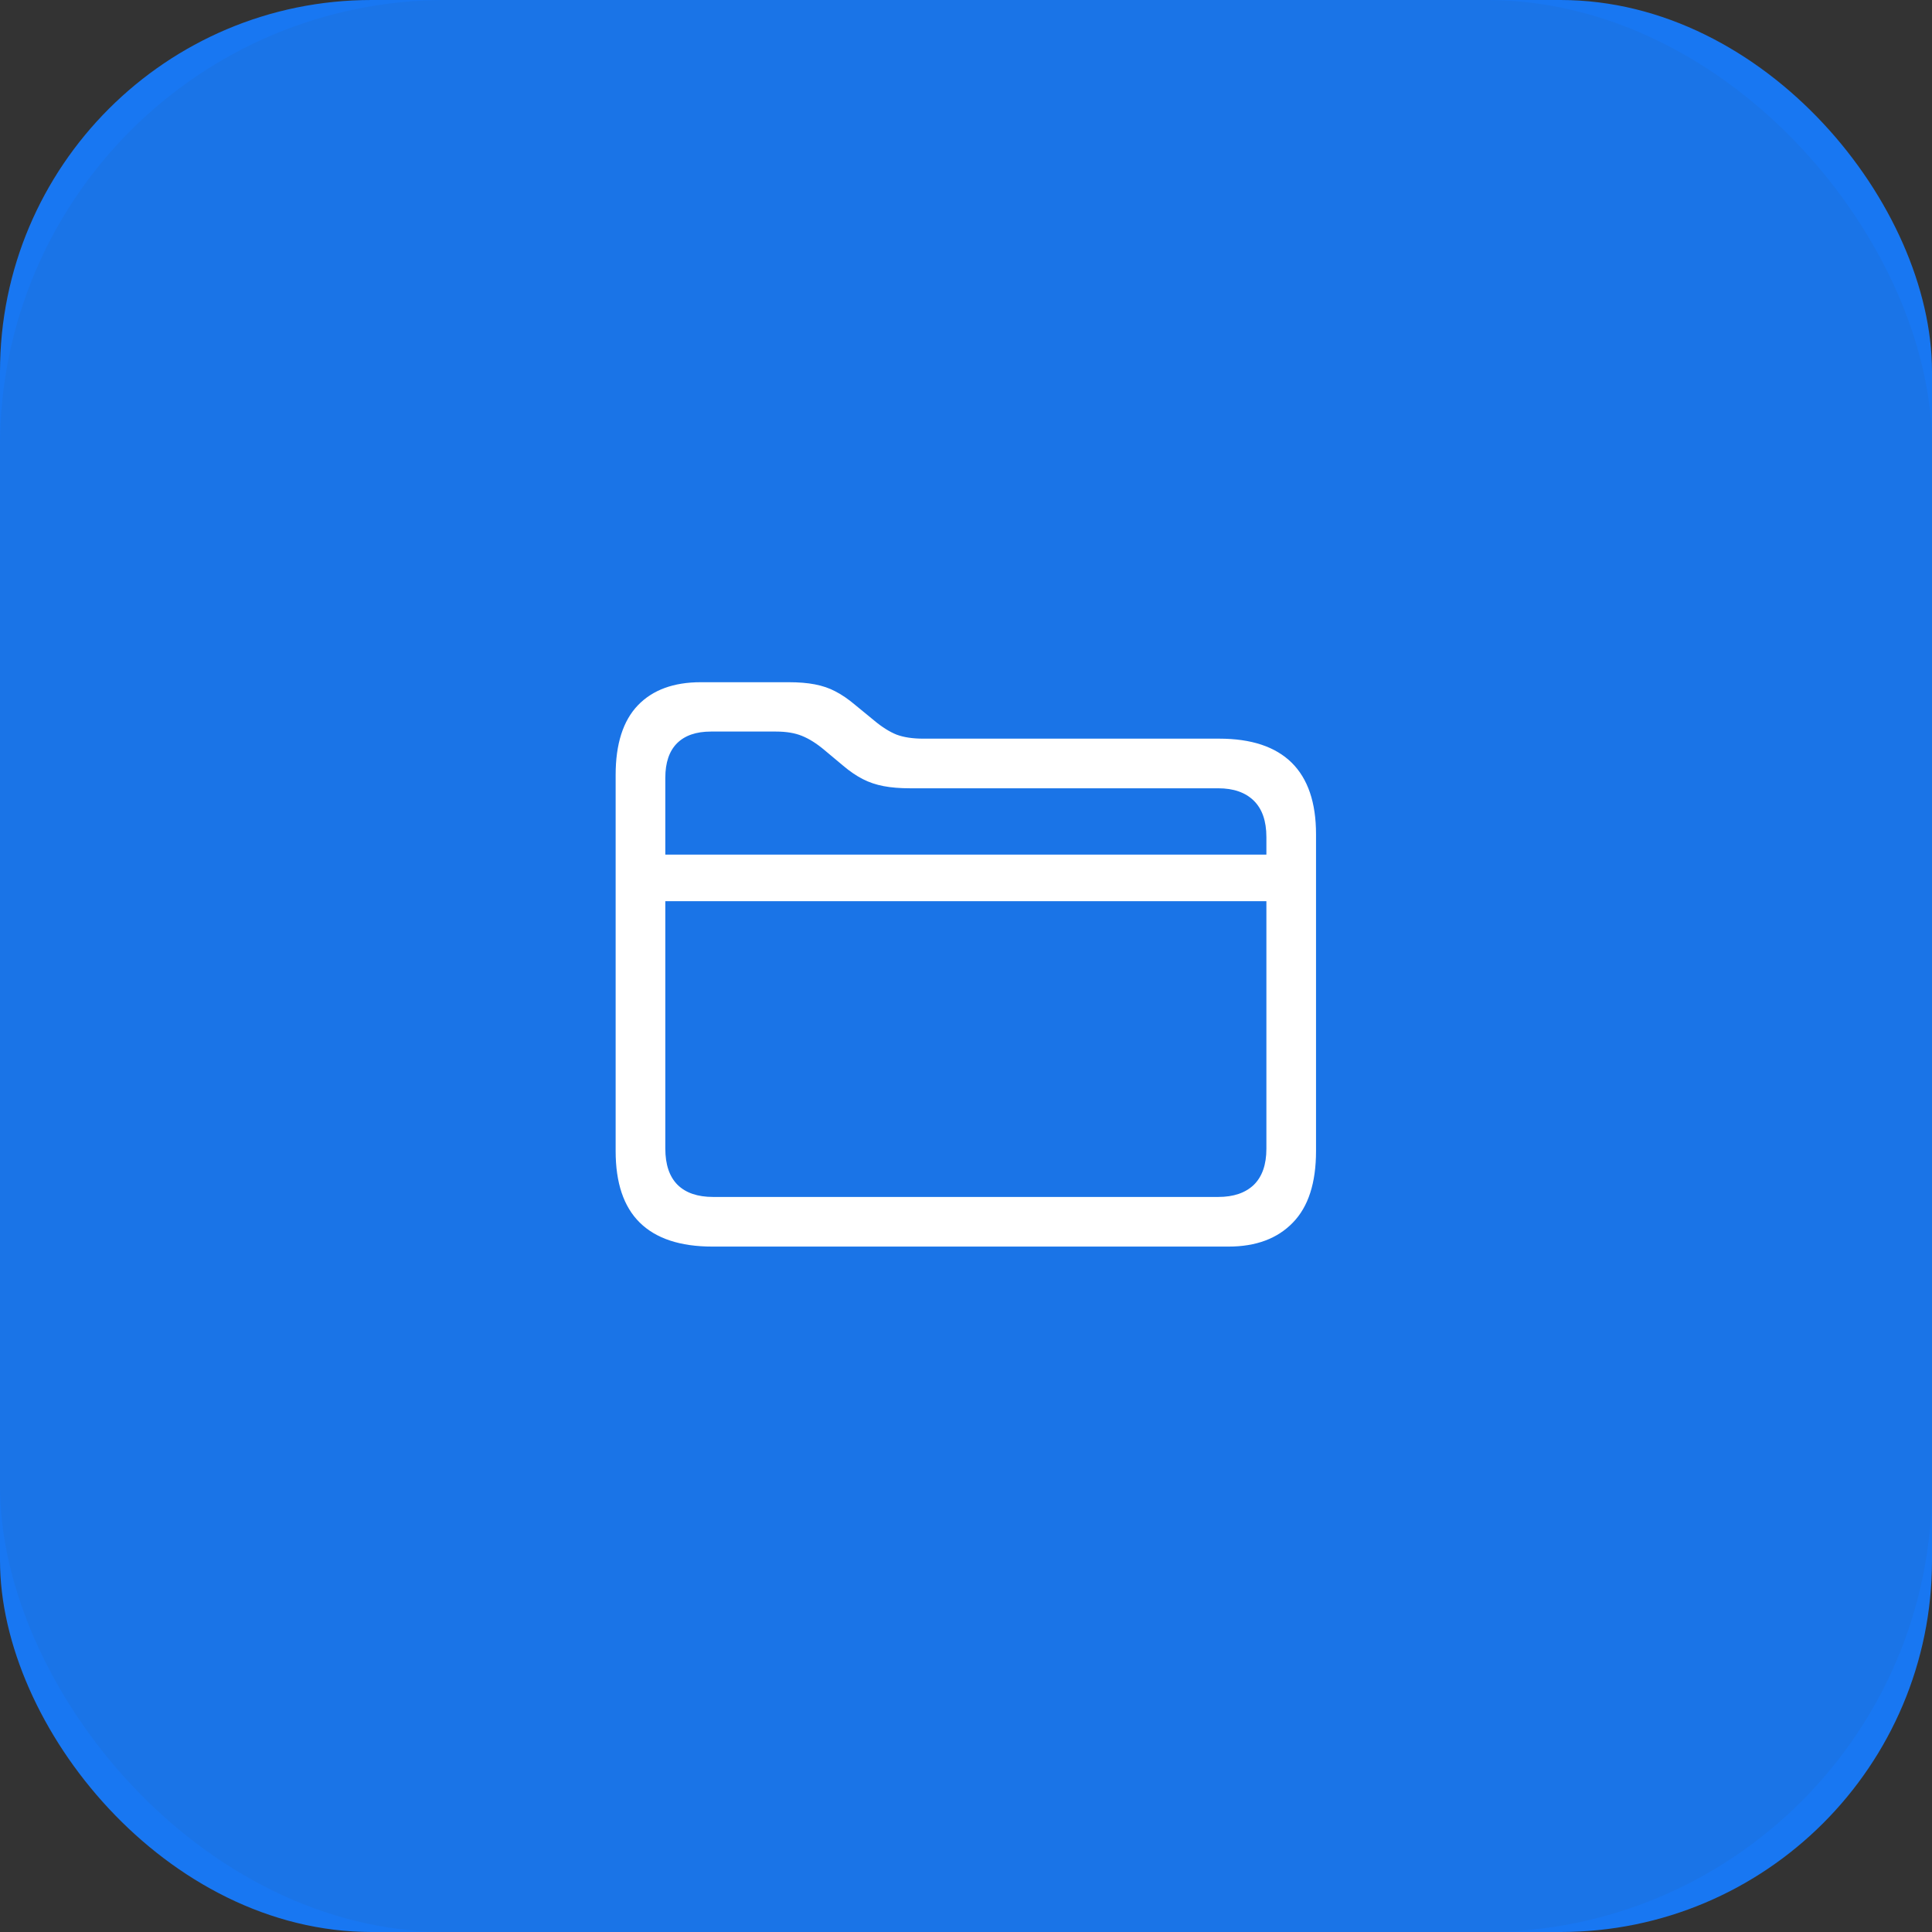 <svg width="52" height="52" viewBox="0 0 52 52" fill="none" xmlns="http://www.w3.org/2000/svg">
<rect x="0" y="0" width="52" height="52" fill="#333333" stroke="none"/>
<rect width="52" height="52" rx="10" fill="#1877F2"/>
<rect width="52" height="52" rx="12" fill="#36546A" fill-opacity="0.08"/>
<g clip-path="url(#clip0_8461_43161)">
<path d="M19.177 33.552C18.308 33.552 17.655 33.336 17.218 32.905C16.786 32.479 16.57 31.837 16.57 30.979V20.86C16.57 20.025 16.77 19.399 17.168 18.984C17.566 18.569 18.131 18.362 18.861 18.362H21.227C21.498 18.362 21.733 18.381 21.933 18.42C22.137 18.459 22.323 18.522 22.489 18.611C22.66 18.699 22.837 18.821 23.02 18.976L23.526 19.391C23.737 19.568 23.939 19.695 24.132 19.773C24.326 19.845 24.564 19.881 24.846 19.881H32.815C33.678 19.881 34.328 20.097 34.766 20.528C35.203 20.96 35.421 21.602 35.421 22.454V30.979C35.421 31.837 35.214 32.479 34.799 32.905C34.384 33.336 33.806 33.552 33.064 33.552H19.177ZM19.193 32.216H32.79C33.2 32.216 33.518 32.108 33.745 31.892C33.971 31.671 34.085 31.347 34.085 30.921V22.529C34.085 22.097 33.971 21.771 33.745 21.549C33.518 21.328 33.2 21.217 32.79 21.217H24.498C24.226 21.217 23.988 21.198 23.784 21.159C23.579 21.12 23.391 21.057 23.219 20.968C23.048 20.88 22.873 20.761 22.696 20.611L22.19 20.188C21.98 20.011 21.778 19.884 21.584 19.806C21.396 19.729 21.163 19.69 20.887 19.69H19.135C18.737 19.69 18.433 19.795 18.222 20.005C18.012 20.216 17.907 20.526 17.907 20.935V30.913C17.907 31.344 18.017 31.671 18.239 31.892C18.46 32.108 18.778 32.216 19.193 32.216ZM17.384 24.255V23.002H34.6V24.255H17.384Z" fill="white"/>
</g>
<defs>
<clipPath id="clip0_8461_43161">
<rect width="32" height="32" fill="white" transform="translate(10 10)"/>
</clipPath>
</defs>
</svg>
